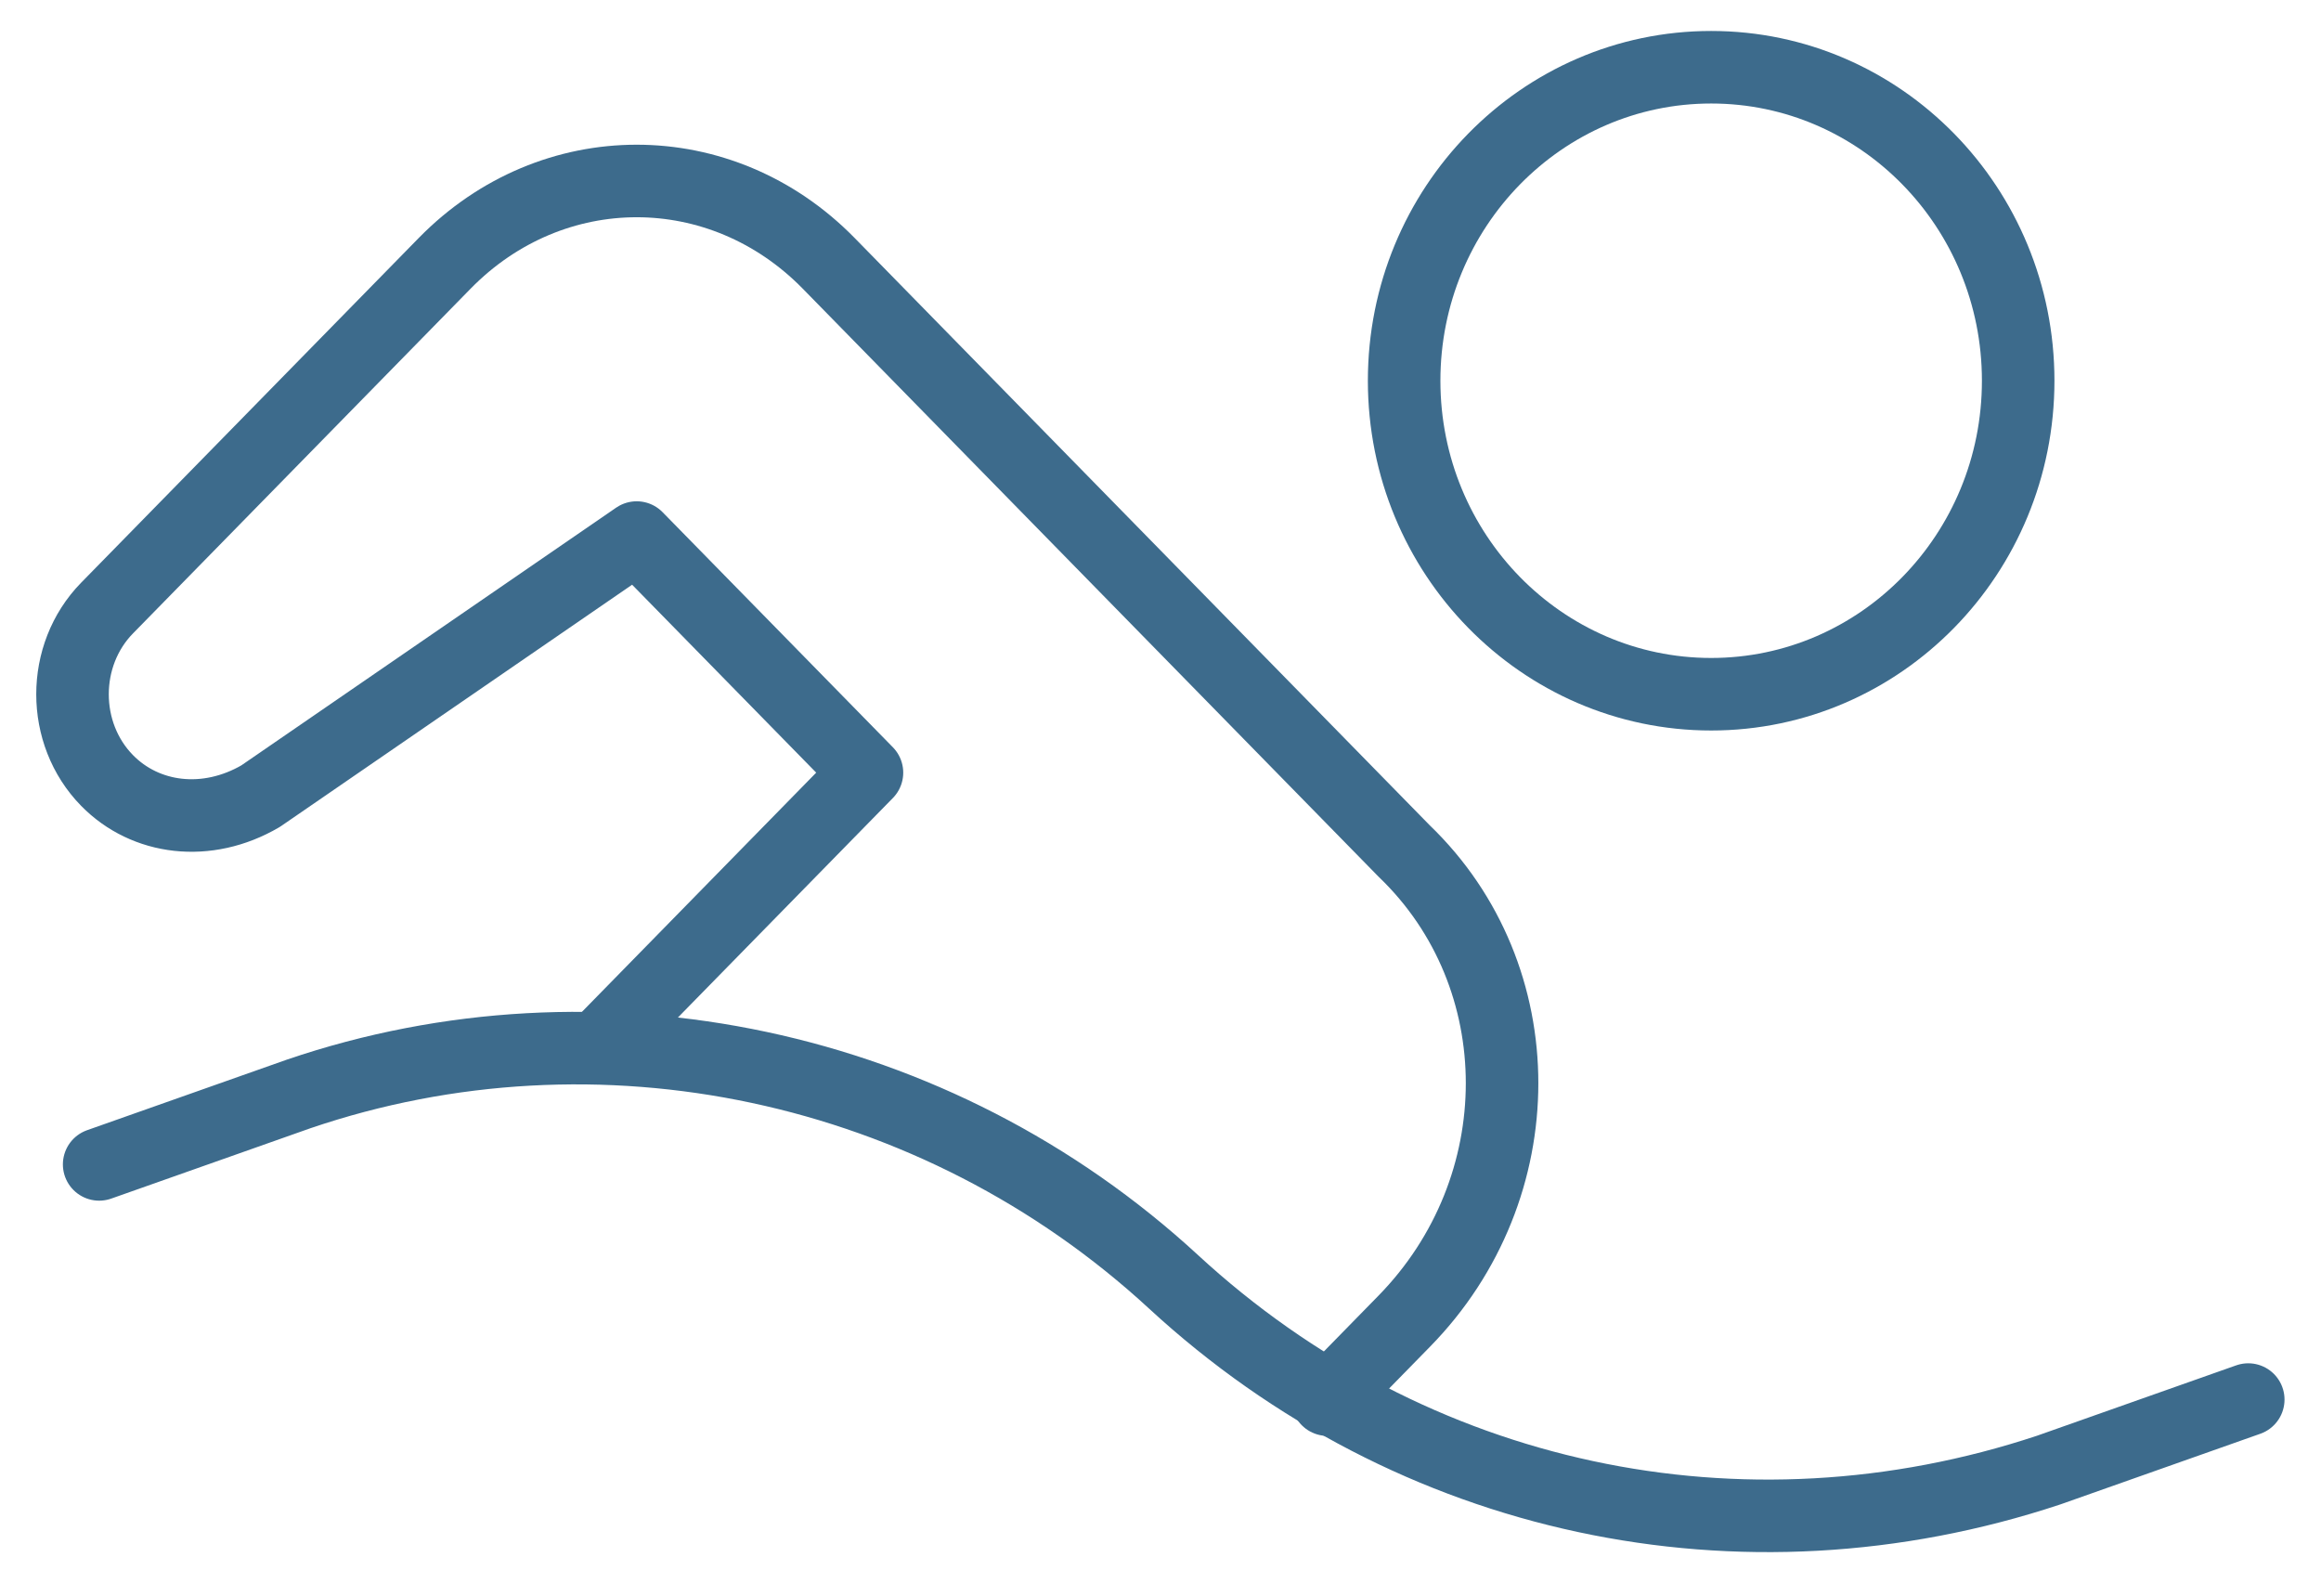 <svg width="32" height="22" viewBox="0 0 32 22" fill="none" xmlns="http://www.w3.org/2000/svg">
<path d="M1.367 16.053L4.119 15.081C8.246 13.676 12.902 14.649 16.182 17.674C19.463 20.699 24.013 21.672 28.246 20.267L30.997 19.295" stroke="#3D6B8C" stroke-miterlimit="10" stroke-linecap="round" stroke-linejoin="round"/>
<path d="M23.592 9.571C25.93 9.571 27.825 7.636 27.825 5.249C27.825 2.862 25.93 0.927 23.592 0.927C21.255 0.927 19.359 2.862 19.359 5.249C19.359 7.636 21.255 9.571 23.592 9.571Z" stroke="#3D6B8C" stroke-miterlimit="10" stroke-linecap="round" stroke-linejoin="round"/>
<path d="M18.302 19.296L19.36 18.215C21.159 16.379 21.159 13.461 19.36 11.733L11.424 3.629C9.942 2.117 7.614 2.117 6.132 3.629L1.476 8.383C0.841 9.032 0.841 10.112 1.476 10.76C2.005 11.3 2.852 11.409 3.593 10.976L8.778 7.411L11.953 10.652L8.249 14.434" stroke="#3D6B8C" stroke-miterlimit="10" stroke-linecap="round" stroke-linejoin="round"/>
</svg>
